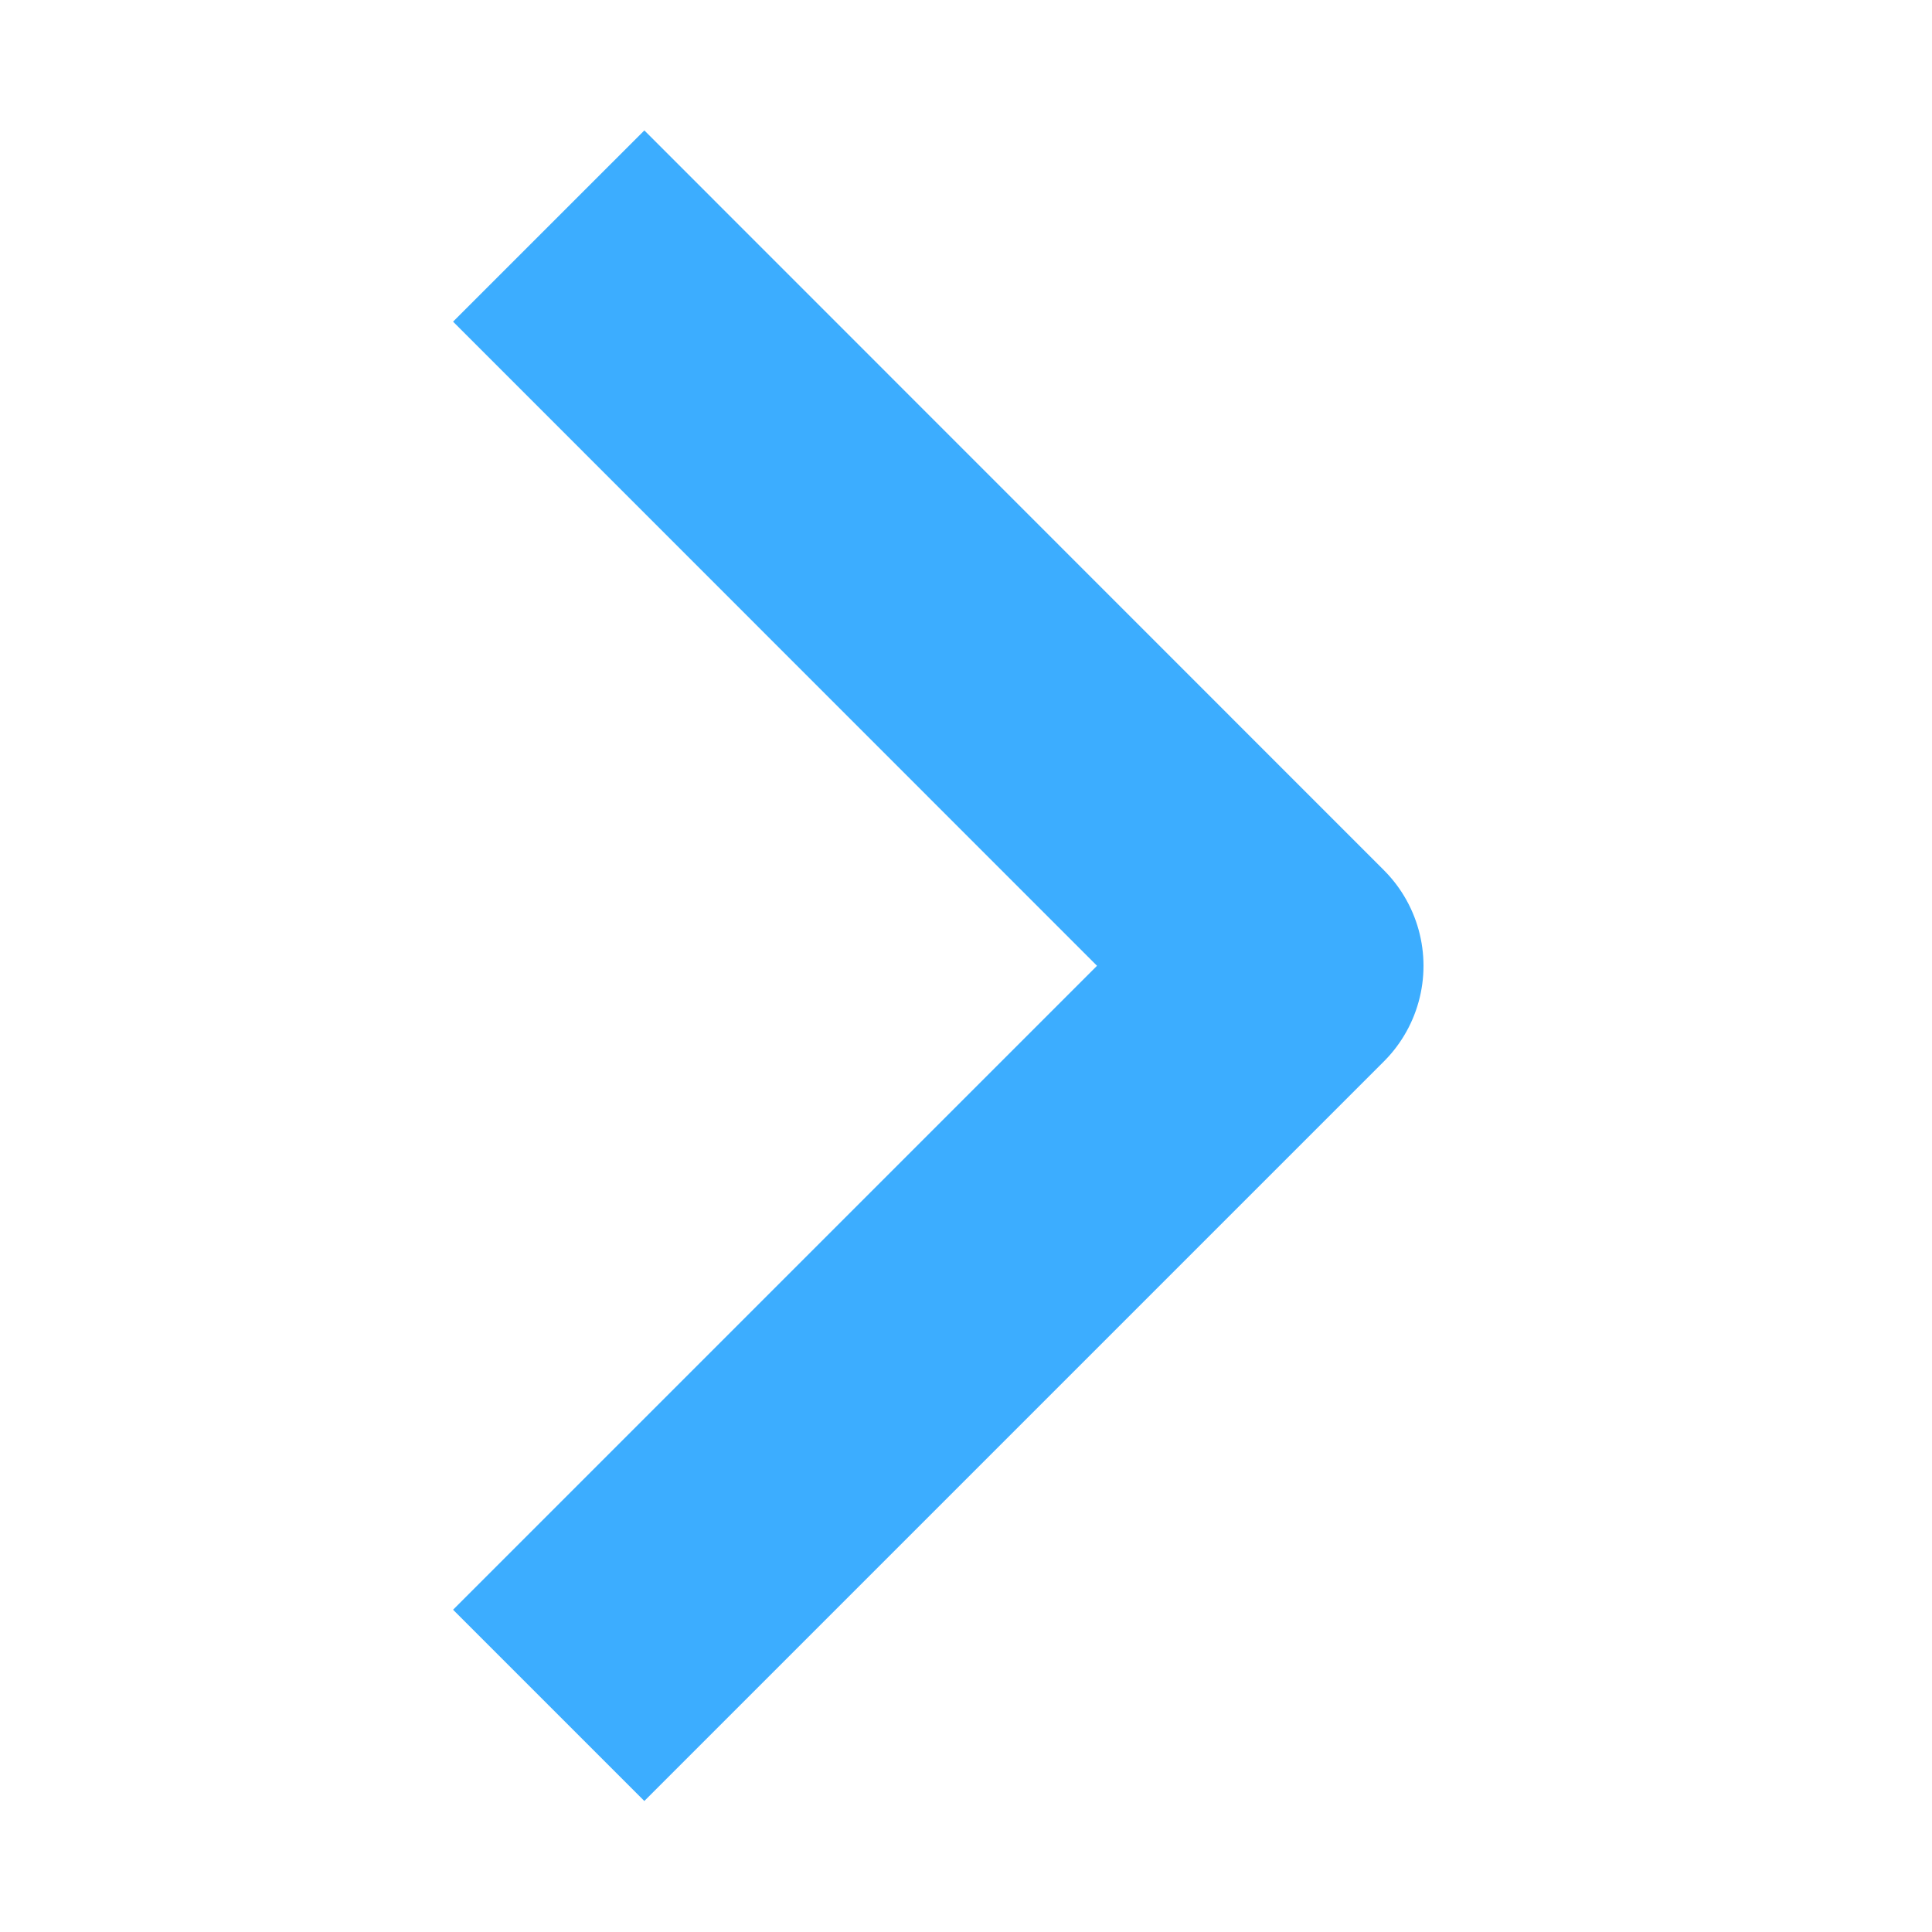 <svg width="10" height="10" viewBox="0 0 10 10" fill="none" xmlns="http://www.w3.org/2000/svg">
<path d="M3.335 1.665L6.668 4.999L3.335 8.332" stroke="#3CADFF" stroke-width="1.4" stroke-linecap="square" stroke-linejoin="round"/>
</svg>
